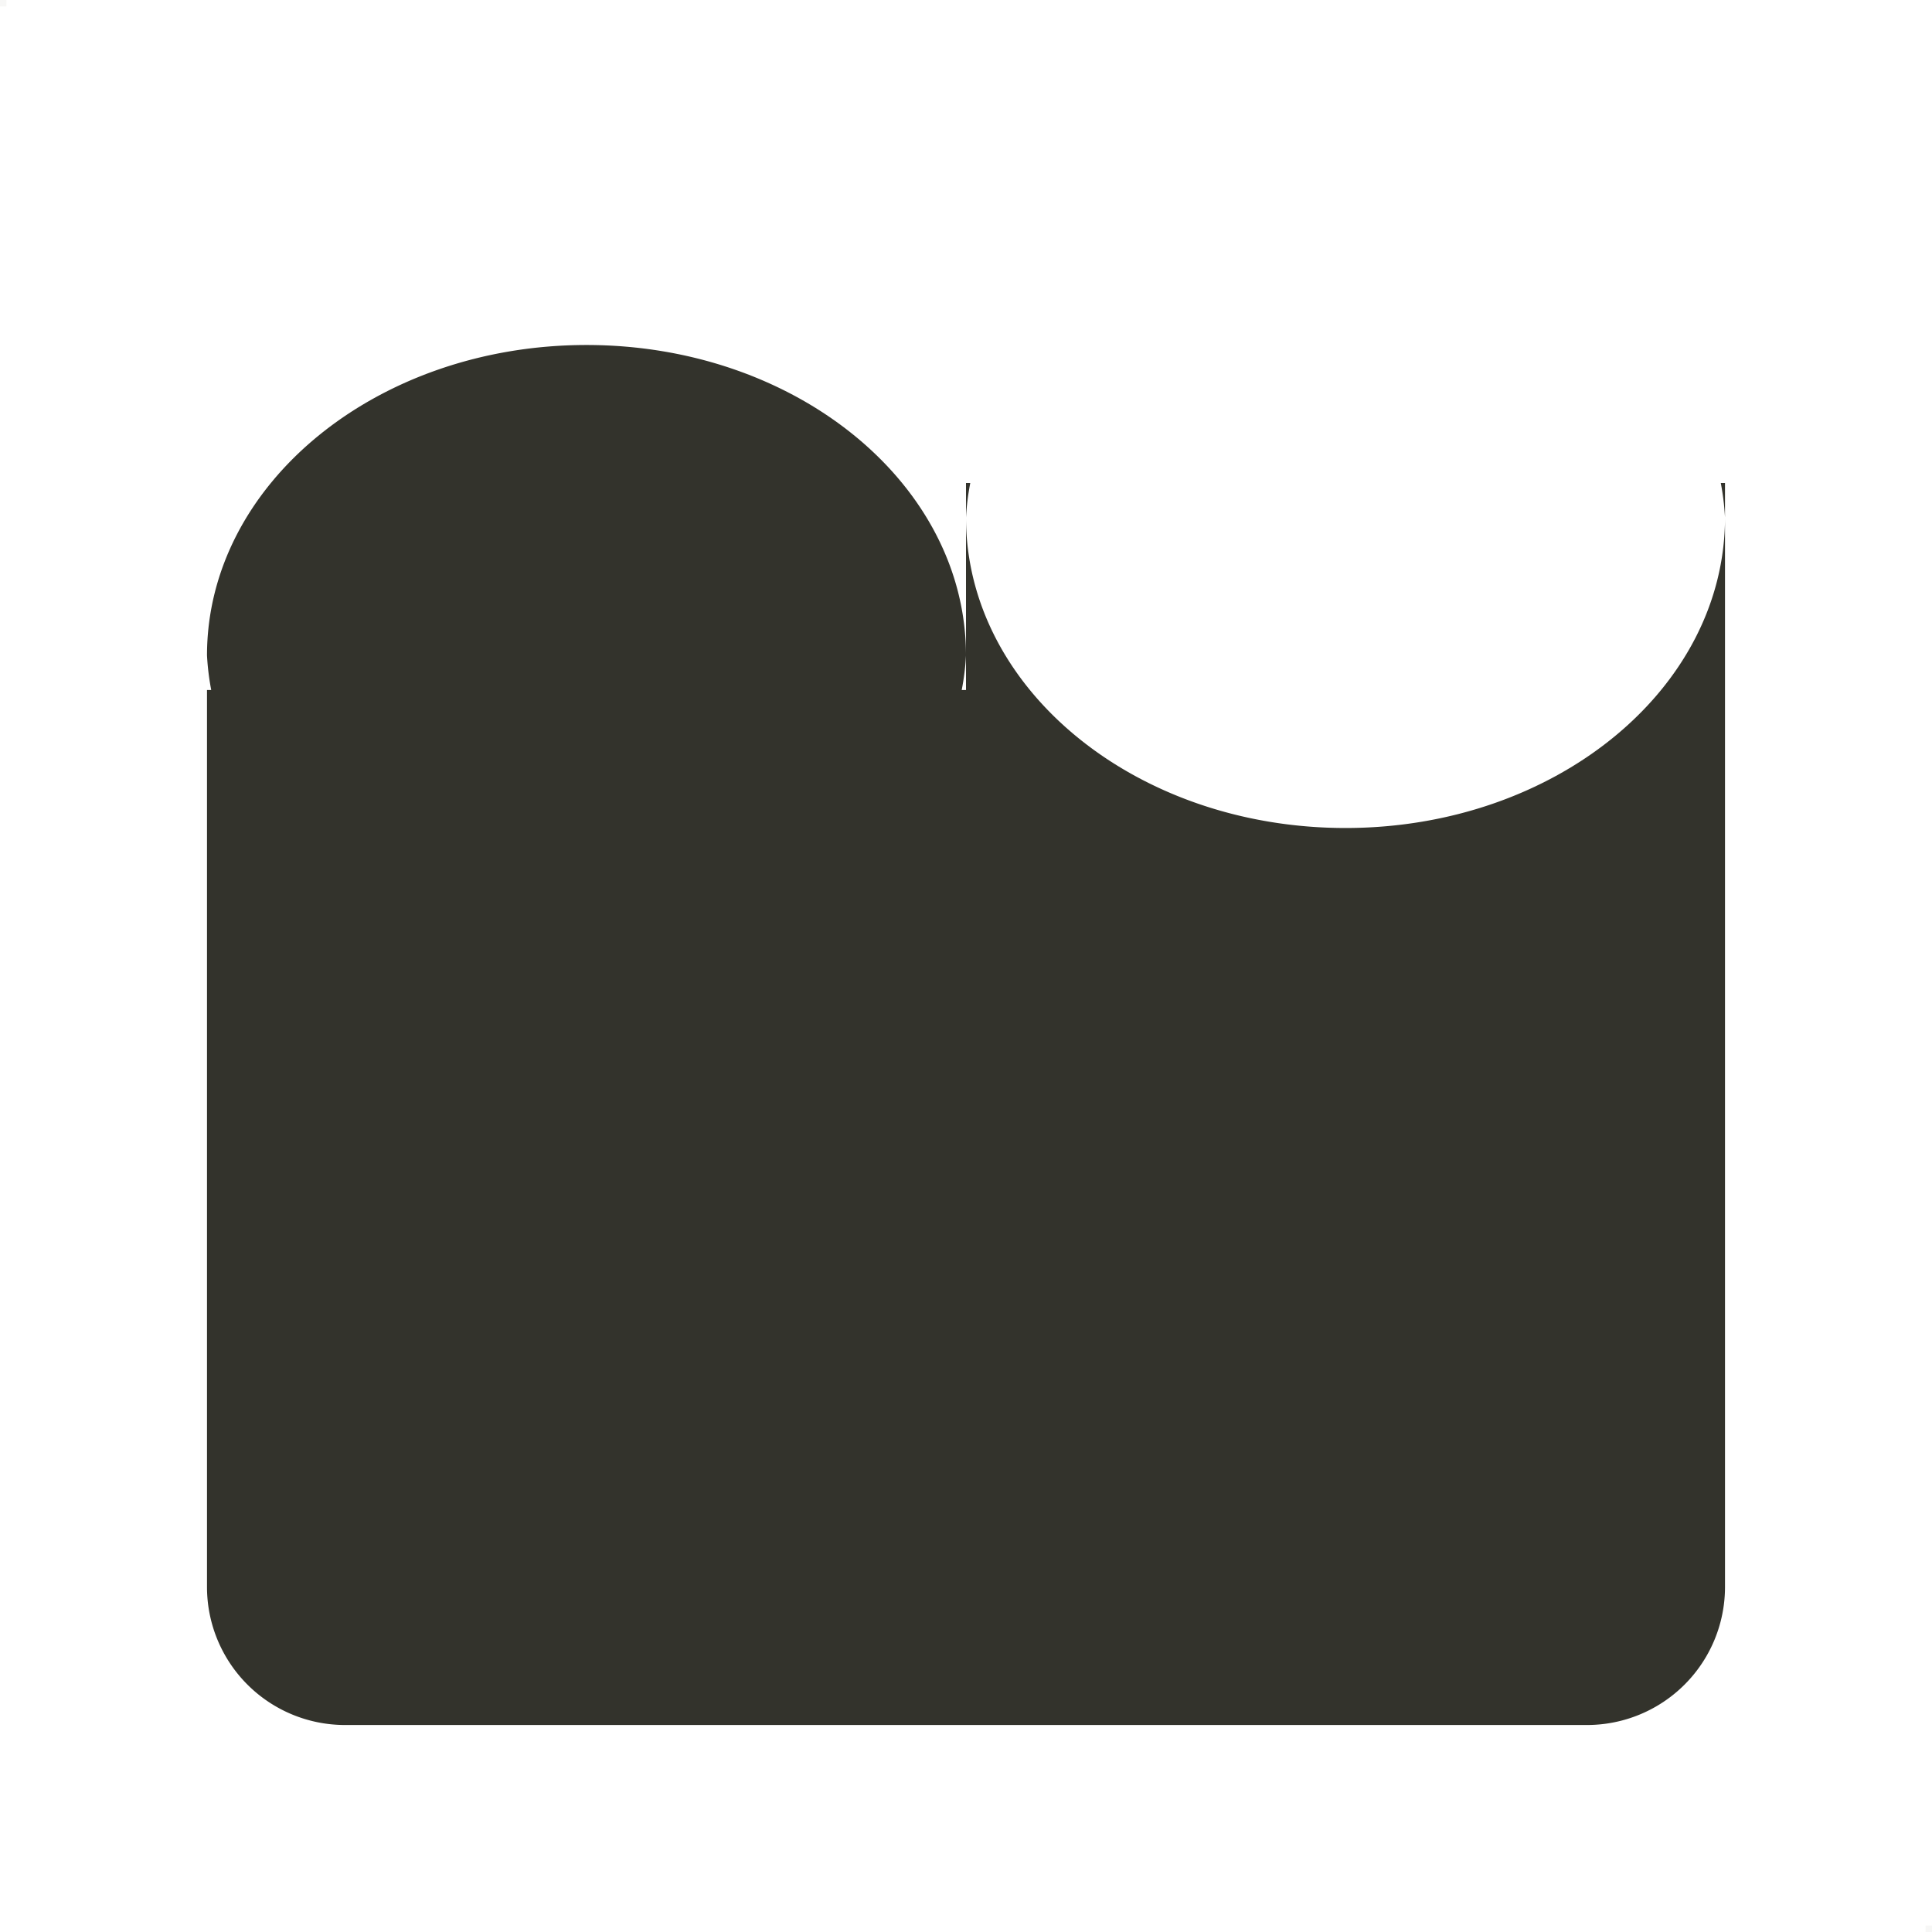 <svg id="voice-sine.svg" xmlns="http://www.w3.org/2000/svg" width="28" height="28" viewBox="0 0 28 28">
  <defs>
    <style>
      .cls-1 {
        fill: #b1aea8;
        opacity: 0.1;
      }

      .cls-1, .cls-2 {
        fill-rule: evenodd;
      }

      .cls-2 {
        fill: #33332c;
      }
    </style>
  </defs>
  <path id="sizer" class="cls-1" d="M185,197h0.094v0.094H185V197Zm27.906,27.906H213V225h-0.094v-0.094Z" transform="translate(-185 -197)"/>
  <path class="cls-2" d="M208,222H190a2,2,0,0,1-2-2V207h0.061a3.772,3.772,0,0,1-.061-0.5c0-2.485,2.462-4.5,5.5-4.5s5.5,2.015,5.5,4.5a3.614,3.614,0,0,1-.062.5H199v-2.5c0,2.485,2.462,4.5,5.5,4.5h0c3.038,0,5.5-2.015,5.5-4.5V209h0v11A2,2,0,0,1,208,222Zm-8.938-18a3.614,3.614,0,0,0-.062.5V204h0.062ZM210,204v0.5a3.772,3.772,0,0,0-.061-0.5H210Z" transform="translate(-185 -197)"/>
</svg>
